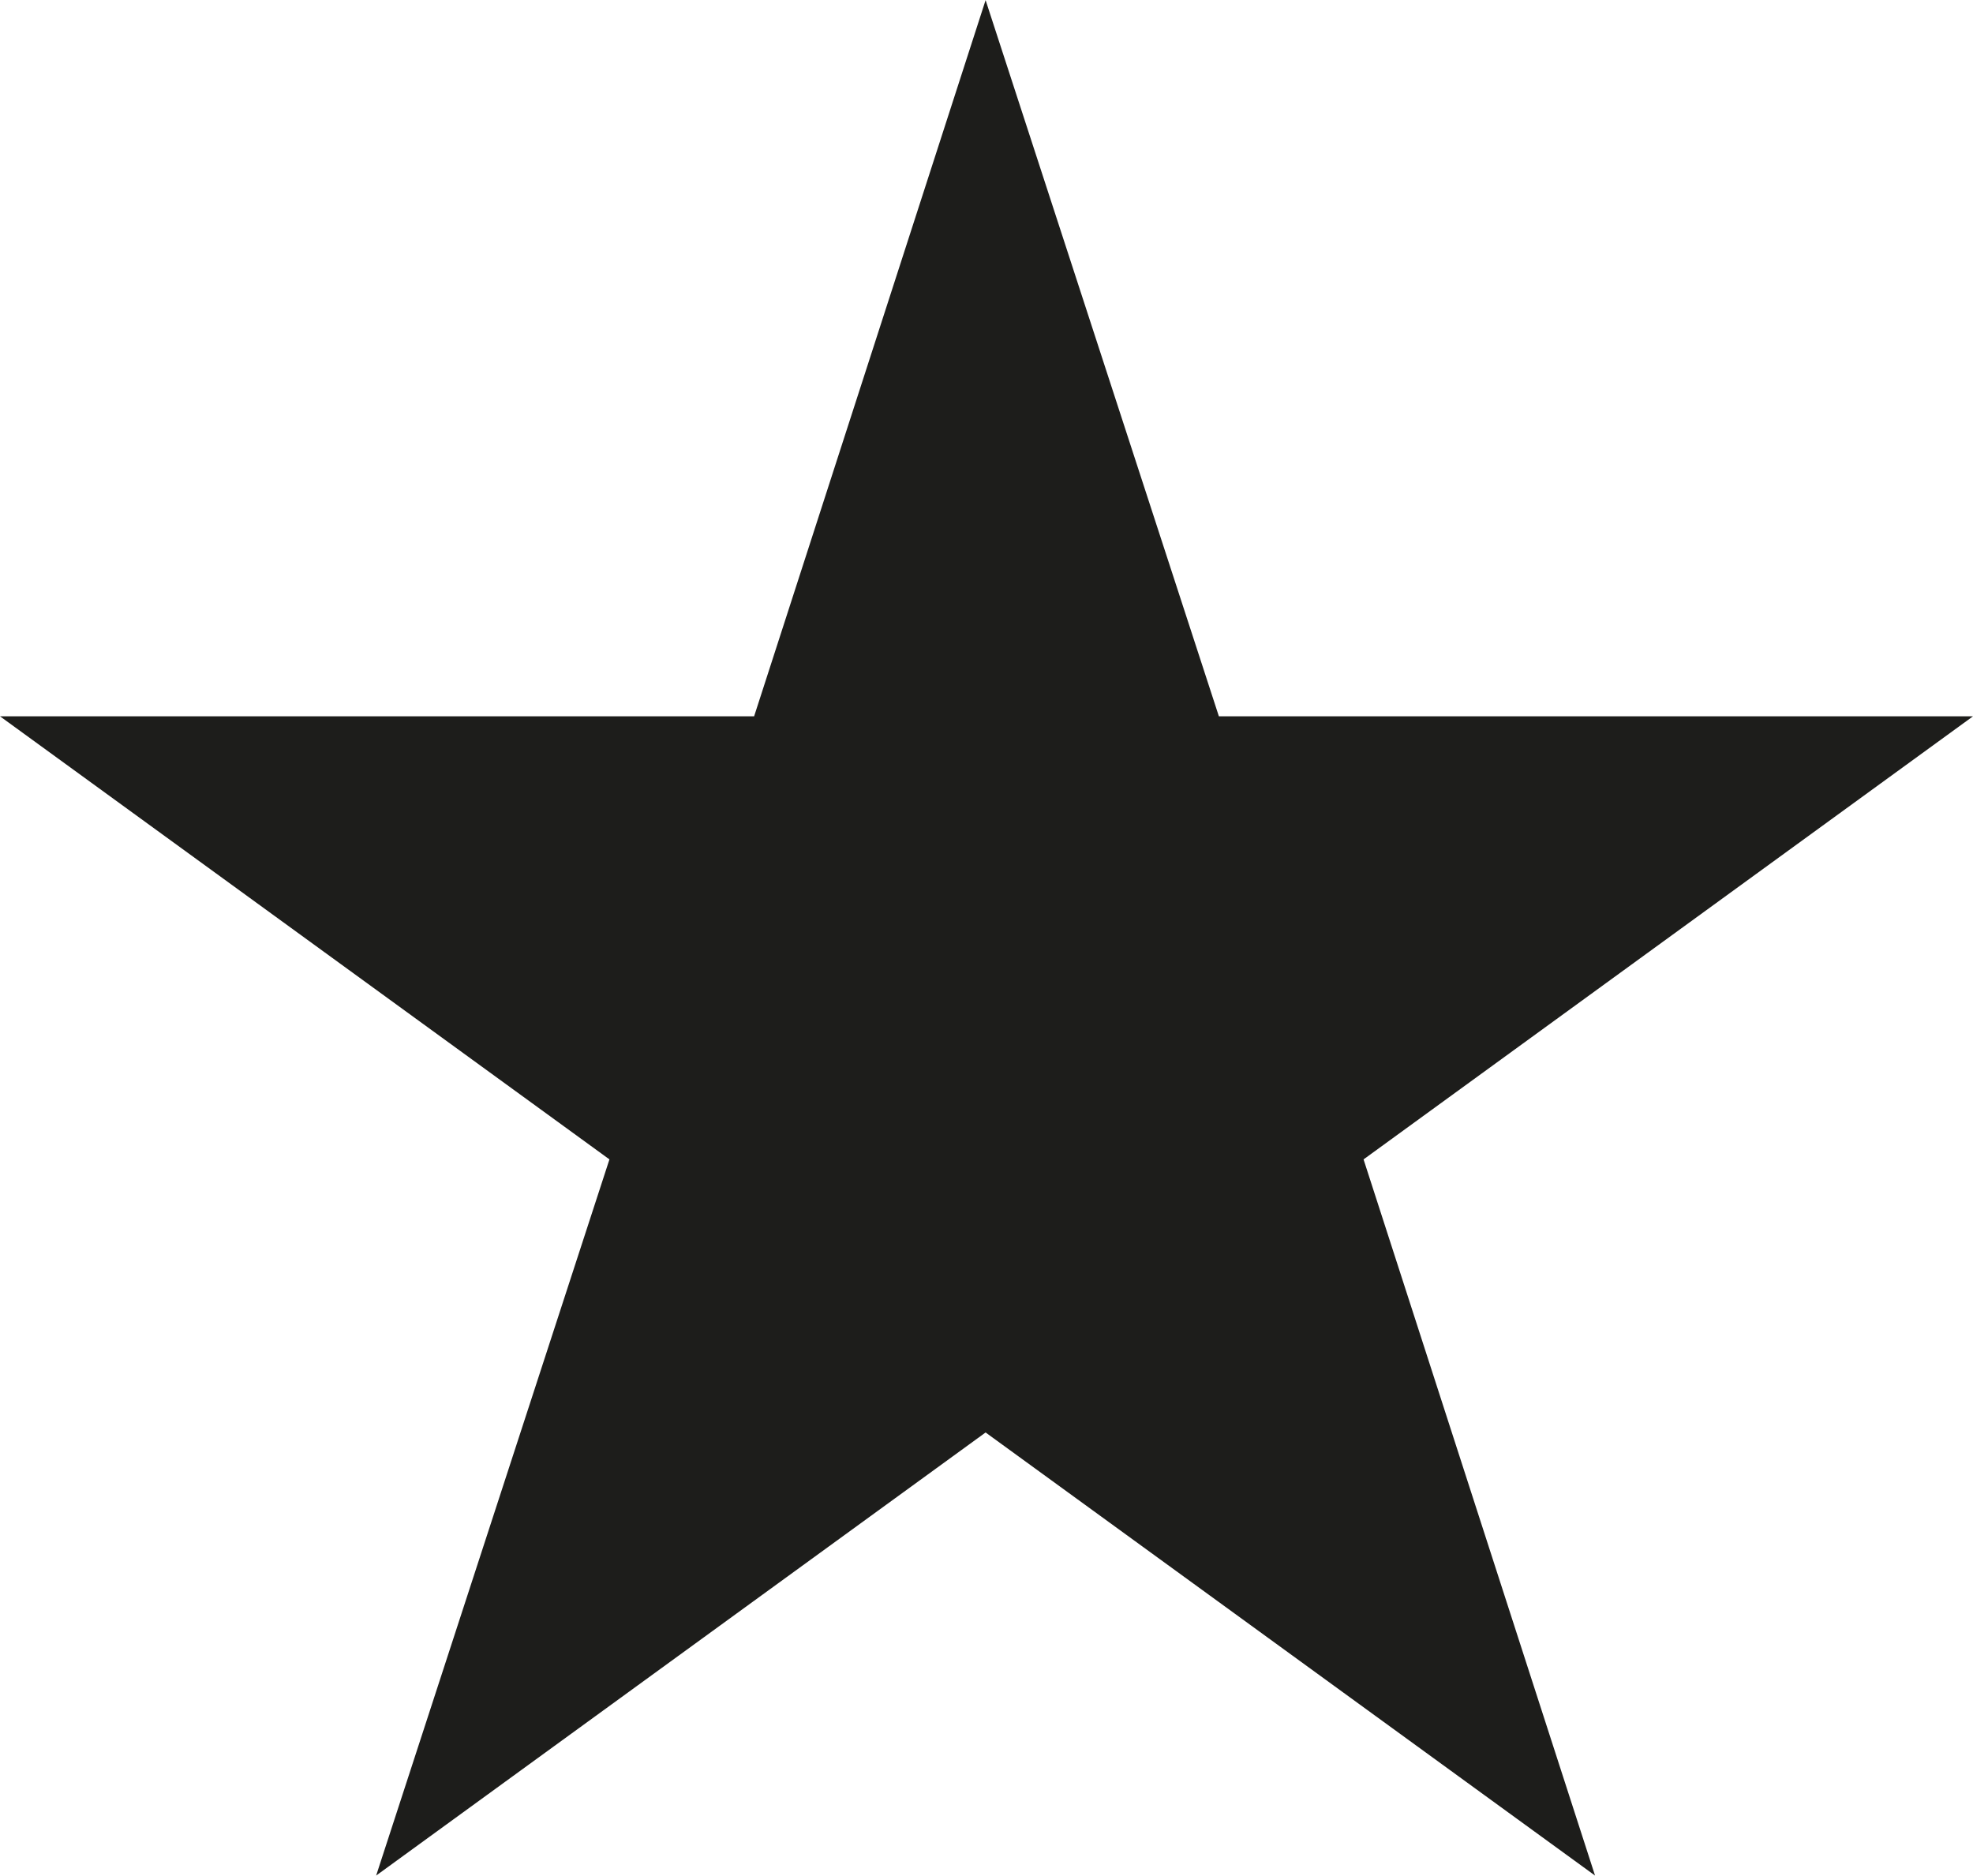 <svg xmlns="http://www.w3.org/2000/svg" width="3.85mm" height="3.66mm" viewBox="0 0 10.91 10.37">
  <g id="Capa_2" data-name="Capa 2">
    <g id="fondo_color_solido" data-name="fondo color solido">
      <polygon points="5.45 0 6.74 3.96 10.91 3.96 7.54 6.41 8.82 10.37 5.45 7.92 2.08 10.37 3.37 6.41 0 3.96 4.17 3.96 5.45 0" fill="#1d1d1b"/>
    </g>
  </g>
</svg>
